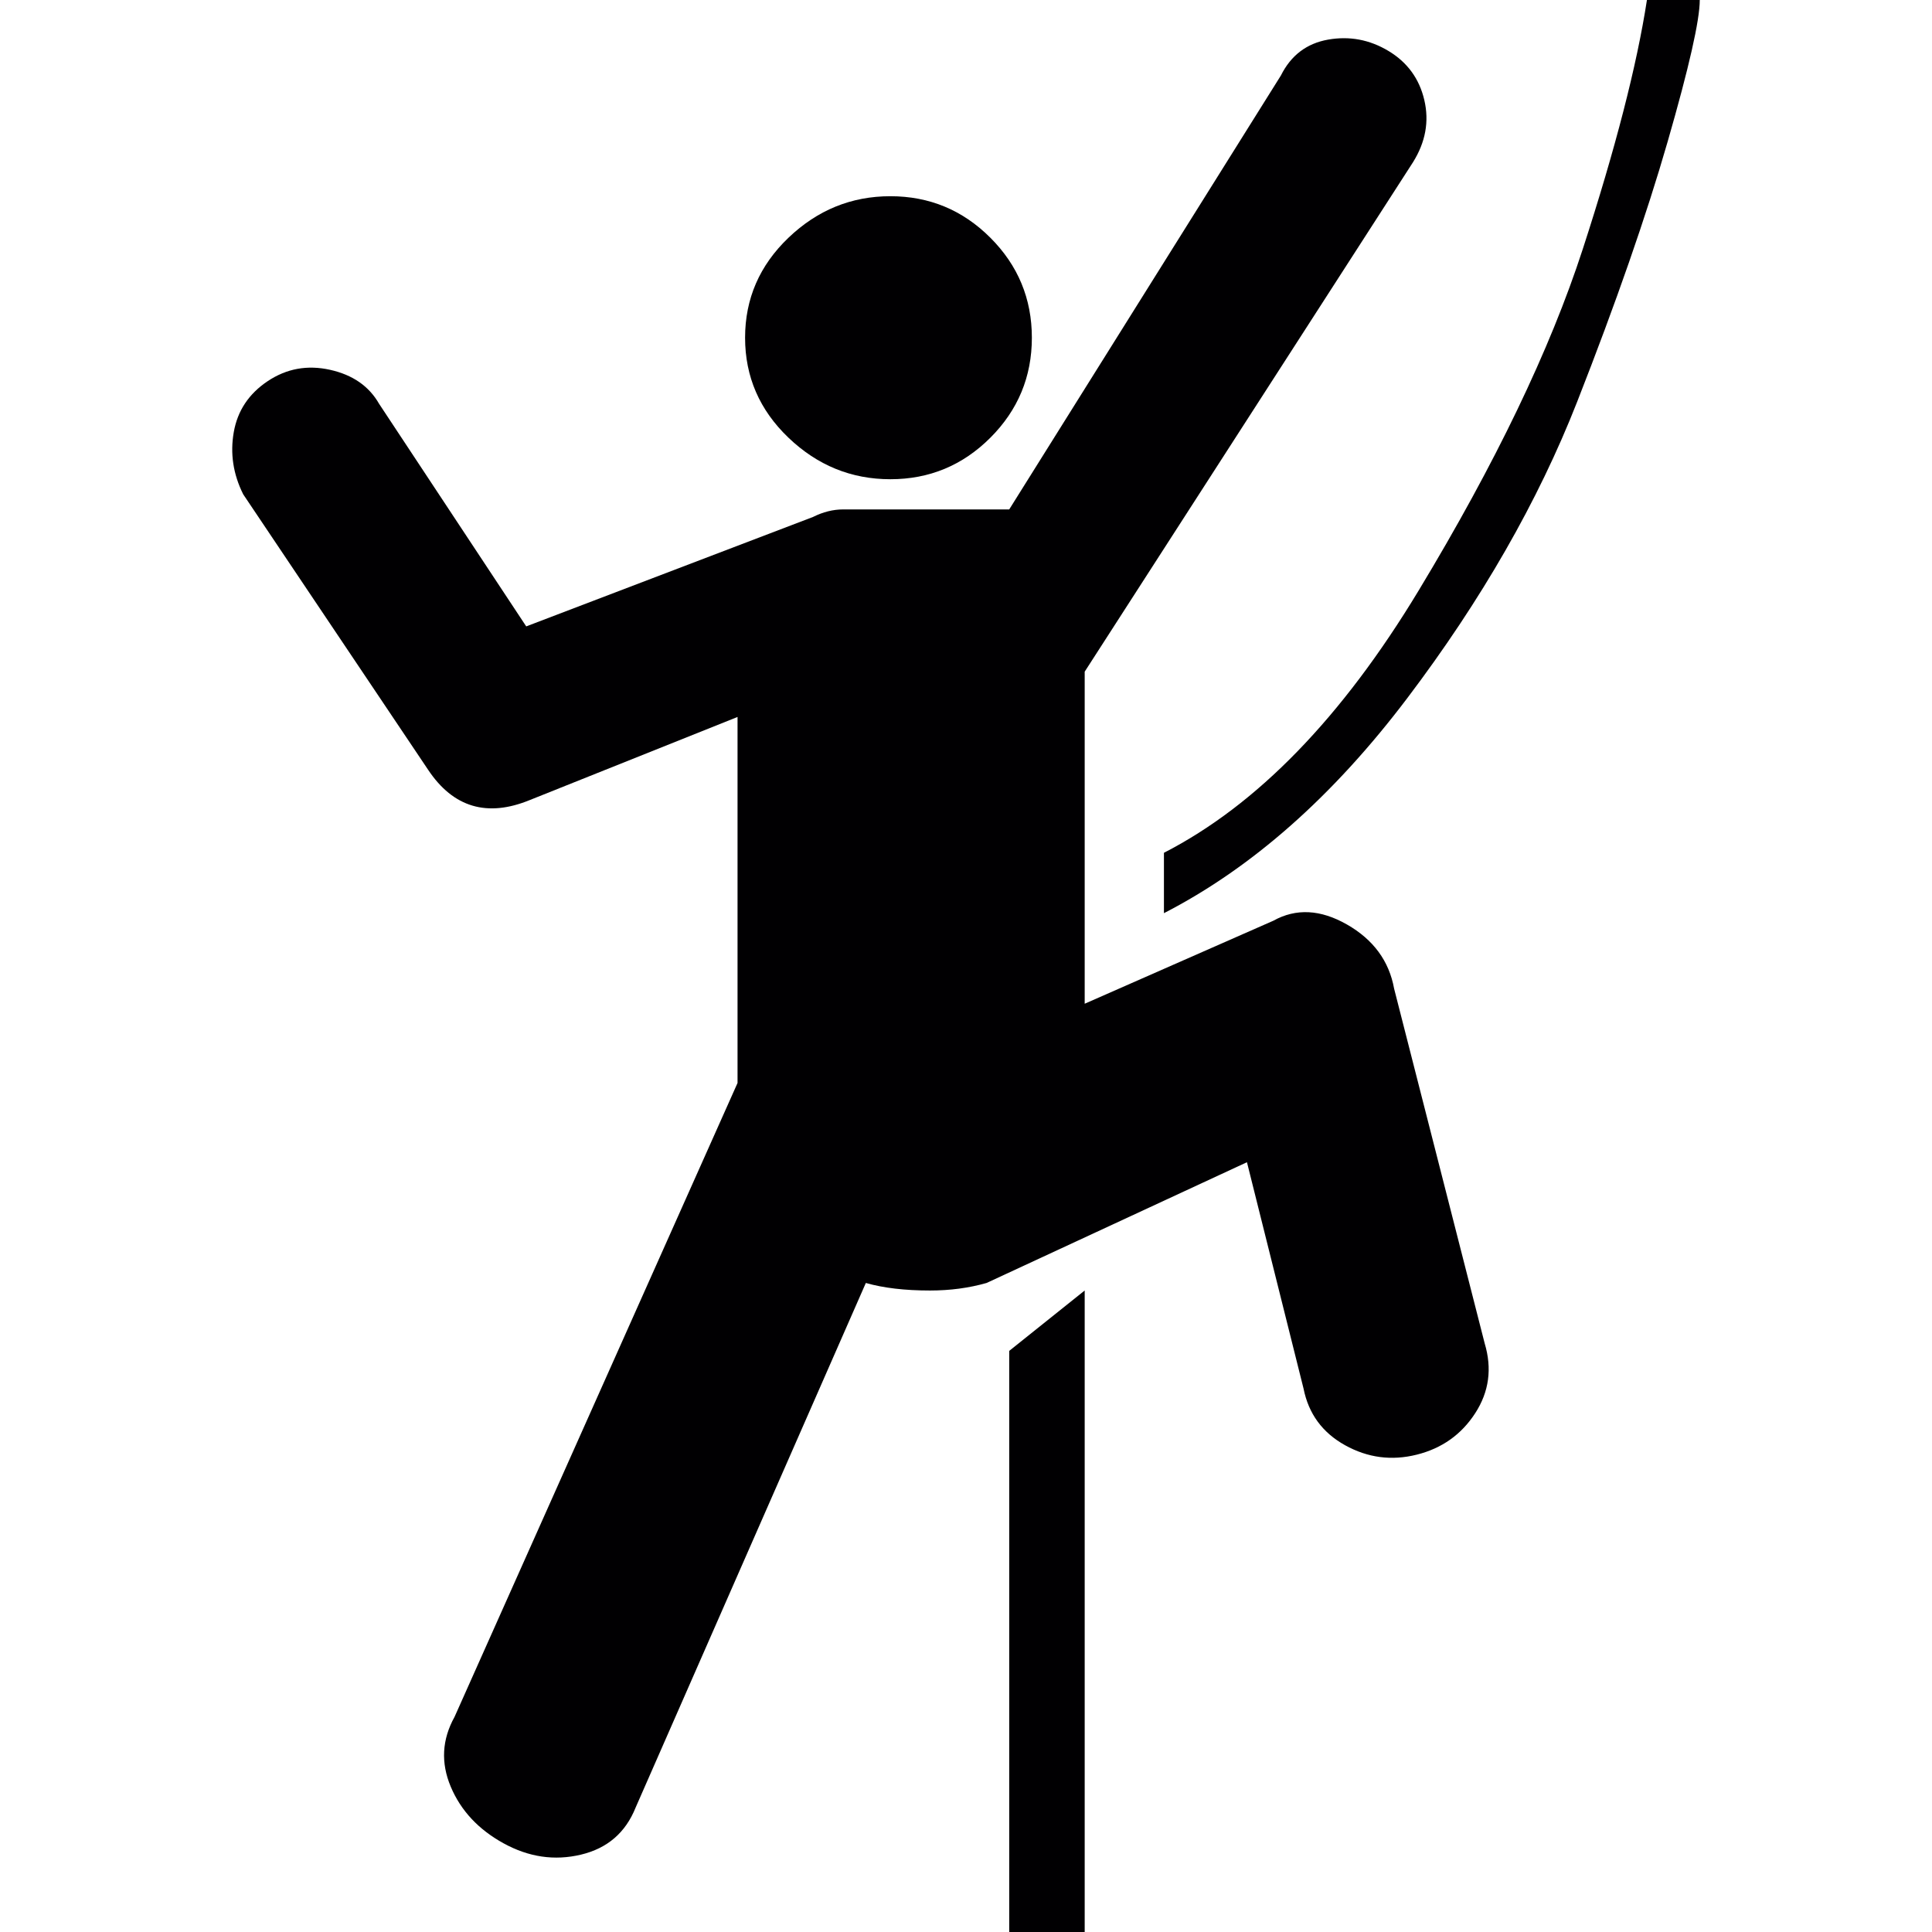 <?xml version="1.0" encoding="iso-8859-1"?>
<!-- Generator: Adobe Illustrator 18.1.1, SVG Export Plug-In . SVG Version: 6.00 Build 0)  -->
<svg version="1.1" id="Capa_1" xmlns="http://www.w3.org/2000/svg" xmlns:xlink="http://www.w3.org/1999/xlink" x="0px" y="0px"
	 viewBox="0 0 512 512" style="enable-background:new 0 0 512 512;" xml:space="preserve">
<g>
	<g>
		<path style="fill:#010002;" d="M369.454,262c-1.332-7.333-5.5-13-12.5-17s-13.5-4.333-19.5-1l-50,22v-88l87-135
			c3.334-5.333,4.334-10.833,3-16.5c-1.332-5.667-4.5-10-9.5-13s-10.332-4-16-3s-9.837,4.167-12.5,9.5l-72,115h-43.999
			c-2.667,0-5.333,0.667-8,2l-76,29l-39-59c-2.667-4.667-7-7.667-13-9s-11.5-0.333-16.5,3s-8,7.833-9,13.5s-0.167,11.167,2.5,16.5
			l49,73c6.667,10,15.667,12.667,27,8l55-22v97l-75,168c-3.333,6-3.667,12.167-1,18.5s7.333,11.333,14,15s13.5,4.667,20.5,3
			s11.833-5.833,14.5-12.5l61-139c4.668,1.333,10.334,2,17,2c5.333,0,10.333-0.667,14.999-2l69-32l15,60c1.334,6.667,5,11.667,11,15
			s12.334,4.167,19,2.5c6.668-1.667,11.834-5.333,15.5-11c3.668-5.667,4.5-11.833,2.5-18.5L369.454,262z"/>
		<path style="fill:#010002;" d="M308.454,226v16c23.334-12,44.834-31,64.5-57c19.668-26,34.668-52.167,45-78.5
			c10.334-26.333,18.334-49.333,24-69c5.668-19.667,8.5-32.167,8.5-37.5h-14c-2.668,17.333-8.334,39.333-17,66
			s-23.166,56.834-43.5,90.5C355.622,190.167,333.122,213.334,308.454,226z"/>
		<path style="fill:#010002;" d="M235.955,127c10.333,0,19.167-3.667,26.499-11c7.334-7.334,11-16.167,11-26.5
			c0-10.335-3.666-19.168-11-26.5c-7.333-7.333-16.166-11-26.499-11s-19.333,3.667-27,11s-11.5,16.167-11.5,26.5
			s3.833,19.167,11.5,26.5C216.622,123.333,225.622,127,235.955,127z"/>
		<polygon style="fill:#010002;" points="267.454,512 287.454,512 287.454,342 267.454,358 		"/>
	</g>
</g>
<g>
</g>
<g>
</g>
<g>
</g>
<g>
</g>
<g>
</g>
<g>
</g>
<g>
</g>
<g>
</g>
<g>
</g>
<g>
</g>
<g>
</g>
<g>
</g>
<g>
</g>
<g>
</g>
<g>
</g>
</svg>
